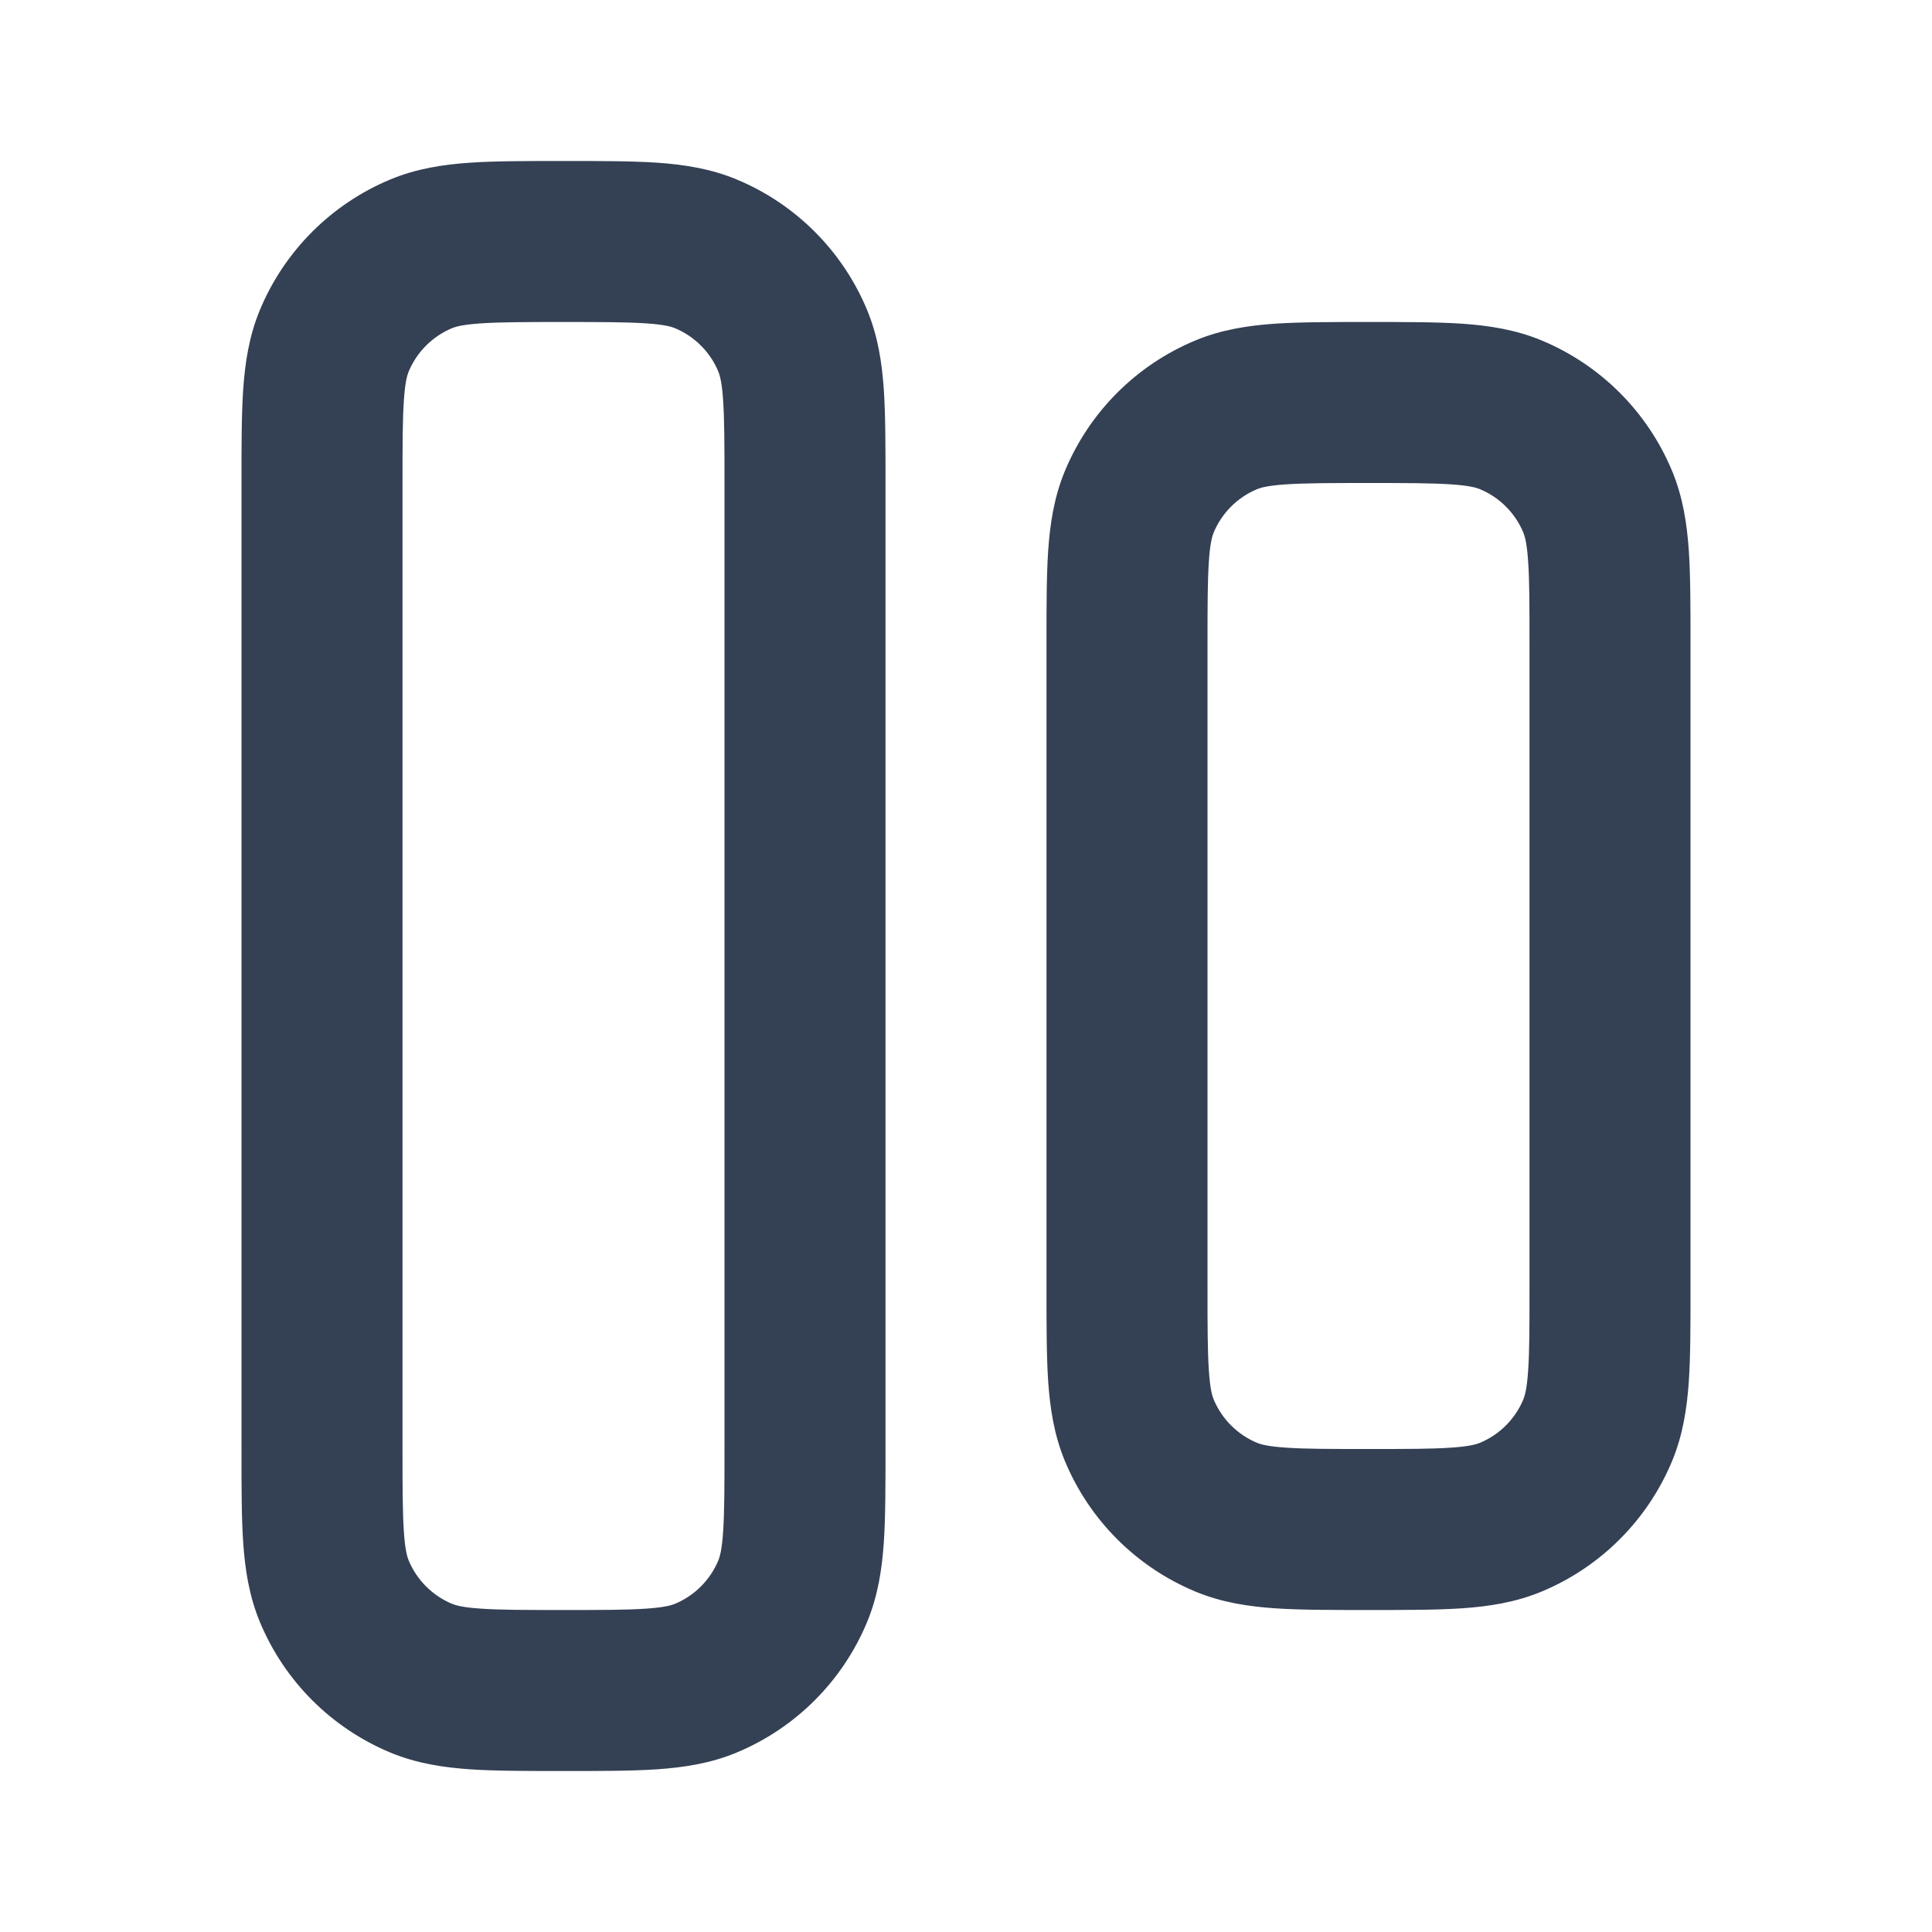 <svg width="24" height="24" viewBox="0 0 24 24" fill="none" xmlns="http://www.w3.org/2000/svg">
<path fill-rule="evenodd" clip-rule="evenodd" d="M6.968 2H7.032C7.471 2 7.849 2 8.162 2.021C8.492 2.044 8.822 2.093 9.148 2.228C9.883 2.533 10.467 3.117 10.772 3.852C10.907 4.178 10.956 4.508 10.979 4.838C11 5.151 11 5.529 11 5.968V18.032C11 18.471 11 18.849 10.979 19.162C10.956 19.492 10.907 19.822 10.772 20.148C10.467 20.883 9.883 21.467 9.148 21.772C8.822 21.907 8.492 21.956 8.162 21.979C7.849 22 7.471 22 7.032 22H6.968C6.529 22 6.151 22 5.838 21.979C5.508 21.956 5.178 21.907 4.852 21.772C4.117 21.467 3.533 20.883 3.228 20.148C3.093 19.822 3.044 19.492 3.021 19.162C3 18.849 3 18.471 3 18.032V5.968C3 5.529 3 5.151 3.021 4.838C3.044 4.508 3.093 4.178 3.228 3.852C3.533 3.117 4.117 2.533 4.852 2.228C5.178 2.093 5.508 2.044 5.838 2.021C6.151 2 6.529 2 6.968 2ZM5.974 4.017C5.746 4.032 5.659 4.059 5.617 4.076C5.372 4.178 5.178 4.372 5.076 4.617C5.059 4.659 5.032 4.746 5.017 4.974C5.001 5.211 5 5.52 5 6V18C5 18.48 5.001 18.789 5.017 19.026C5.032 19.254 5.059 19.341 5.076 19.383C5.178 19.628 5.372 19.822 5.617 19.924C5.659 19.941 5.746 19.968 5.974 19.983C6.211 20 6.52 20 7 20C7.48 20 7.789 20 8.026 19.983C8.254 19.968 8.341 19.941 8.383 19.924C8.628 19.822 8.822 19.628 8.924 19.383C8.941 19.341 8.968 19.254 8.983 19.026C8.999 18.789 9 18.48 9 18V6C9 5.52 8.999 5.211 8.983 4.974C8.968 4.746 8.941 4.659 8.924 4.617C8.822 4.372 8.628 4.178 8.383 4.076C8.341 4.059 8.254 4.032 8.026 4.017C7.789 4.001 7.48 4 7 4C6.52 4 6.211 4.001 5.974 4.017ZM16.968 4H17.032C17.471 4 17.849 4 18.162 4.021C18.492 4.044 18.822 4.093 19.148 4.228C19.883 4.533 20.467 5.117 20.772 5.852C20.907 6.178 20.956 6.508 20.979 6.838C21 7.151 21 7.529 21 7.968V16.032C21 16.471 21 16.849 20.979 17.162C20.956 17.492 20.907 17.822 20.772 18.148C20.467 18.883 19.883 19.467 19.148 19.772C18.822 19.907 18.492 19.956 18.162 19.979C17.849 20 17.471 20 17.032 20H16.968C16.529 20 16.151 20 15.838 19.979C15.508 19.956 15.178 19.907 14.852 19.772C14.117 19.467 13.533 18.883 13.228 18.148C13.093 17.822 13.044 17.492 13.021 17.162C13 16.849 13 16.471 13 16.032V7.968C13 7.529 13 7.151 13.021 6.838C13.044 6.508 13.093 6.178 13.228 5.852C13.533 5.117 14.117 4.533 14.852 4.228C15.178 4.093 15.508 4.044 15.838 4.021C16.151 4 16.529 4 16.968 4ZM15.974 6.017C15.746 6.032 15.659 6.059 15.617 6.076C15.372 6.178 15.178 6.372 15.076 6.617C15.059 6.659 15.032 6.746 15.017 6.974C15.001 7.211 15 7.52 15 8V16C15 16.48 15.001 16.789 15.017 17.026C15.032 17.254 15.059 17.341 15.076 17.383C15.178 17.628 15.372 17.822 15.617 17.924C15.659 17.941 15.746 17.968 15.974 17.983C16.211 18 16.52 18 17 18C17.48 18 17.789 18 18.026 17.983C18.254 17.968 18.341 17.941 18.383 17.924C18.628 17.822 18.822 17.628 18.924 17.383C18.941 17.341 18.968 17.254 18.983 17.026C19 16.789 19 16.48 19 16V8C19 7.52 19 7.211 18.983 6.974C18.968 6.746 18.941 6.659 18.924 6.617C18.822 6.372 18.628 6.178 18.383 6.076C18.341 6.059 18.254 6.032 18.026 6.017C17.789 6.001 17.48 6 17 6C16.52 6 16.211 6.001 15.974 6.017Z" fill="#344054"/>
</svg>
